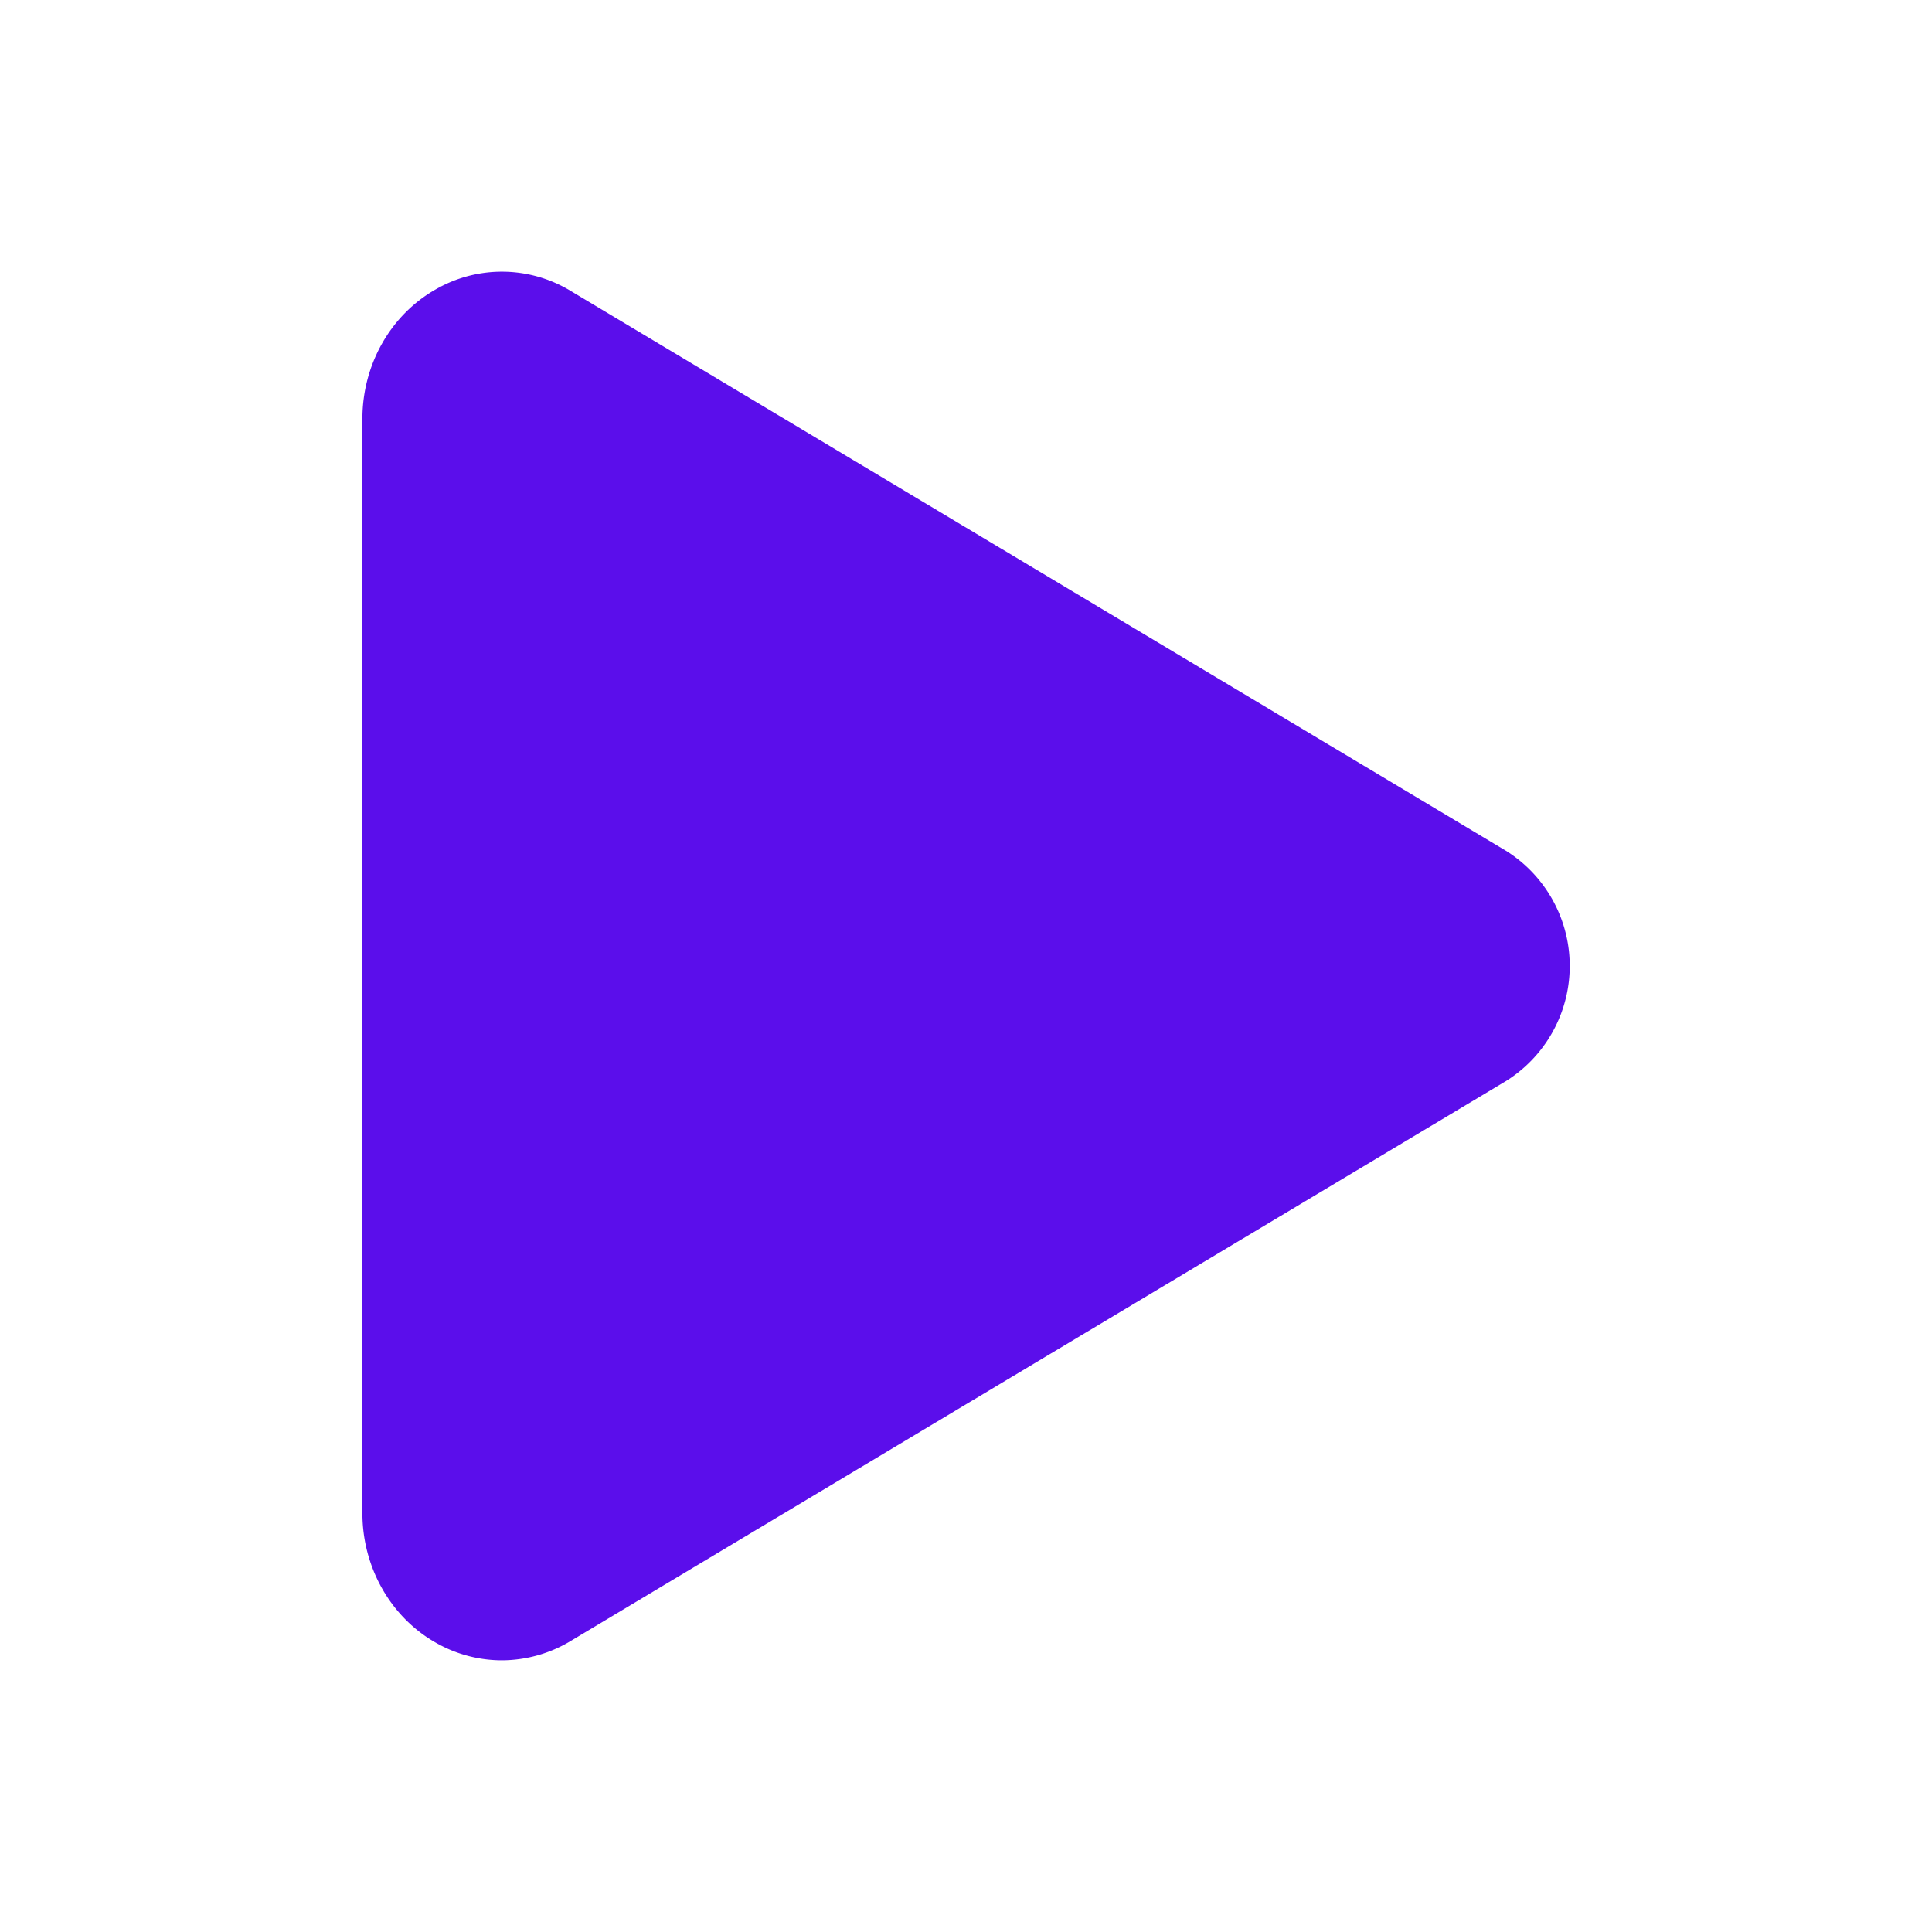 <svg xmlns="http://www.w3.org/2000/svg" fill="#5b0eeb" class="ionicon" viewBox="0 0 512 512"><title>Play</title><path d="M133 440a35.37 35.37 0 01-17.5-4.67c-12-6.8-19.46-20-19.46-34.33V111c0-14.37 7.46-27.53 19.46-34.33a35.13 35.13 0 0135.77.45l247.85 148.36a36 36 0 010 61l-247.89 148.4A35.5 35.5 0 01133 440z"/></svg>
